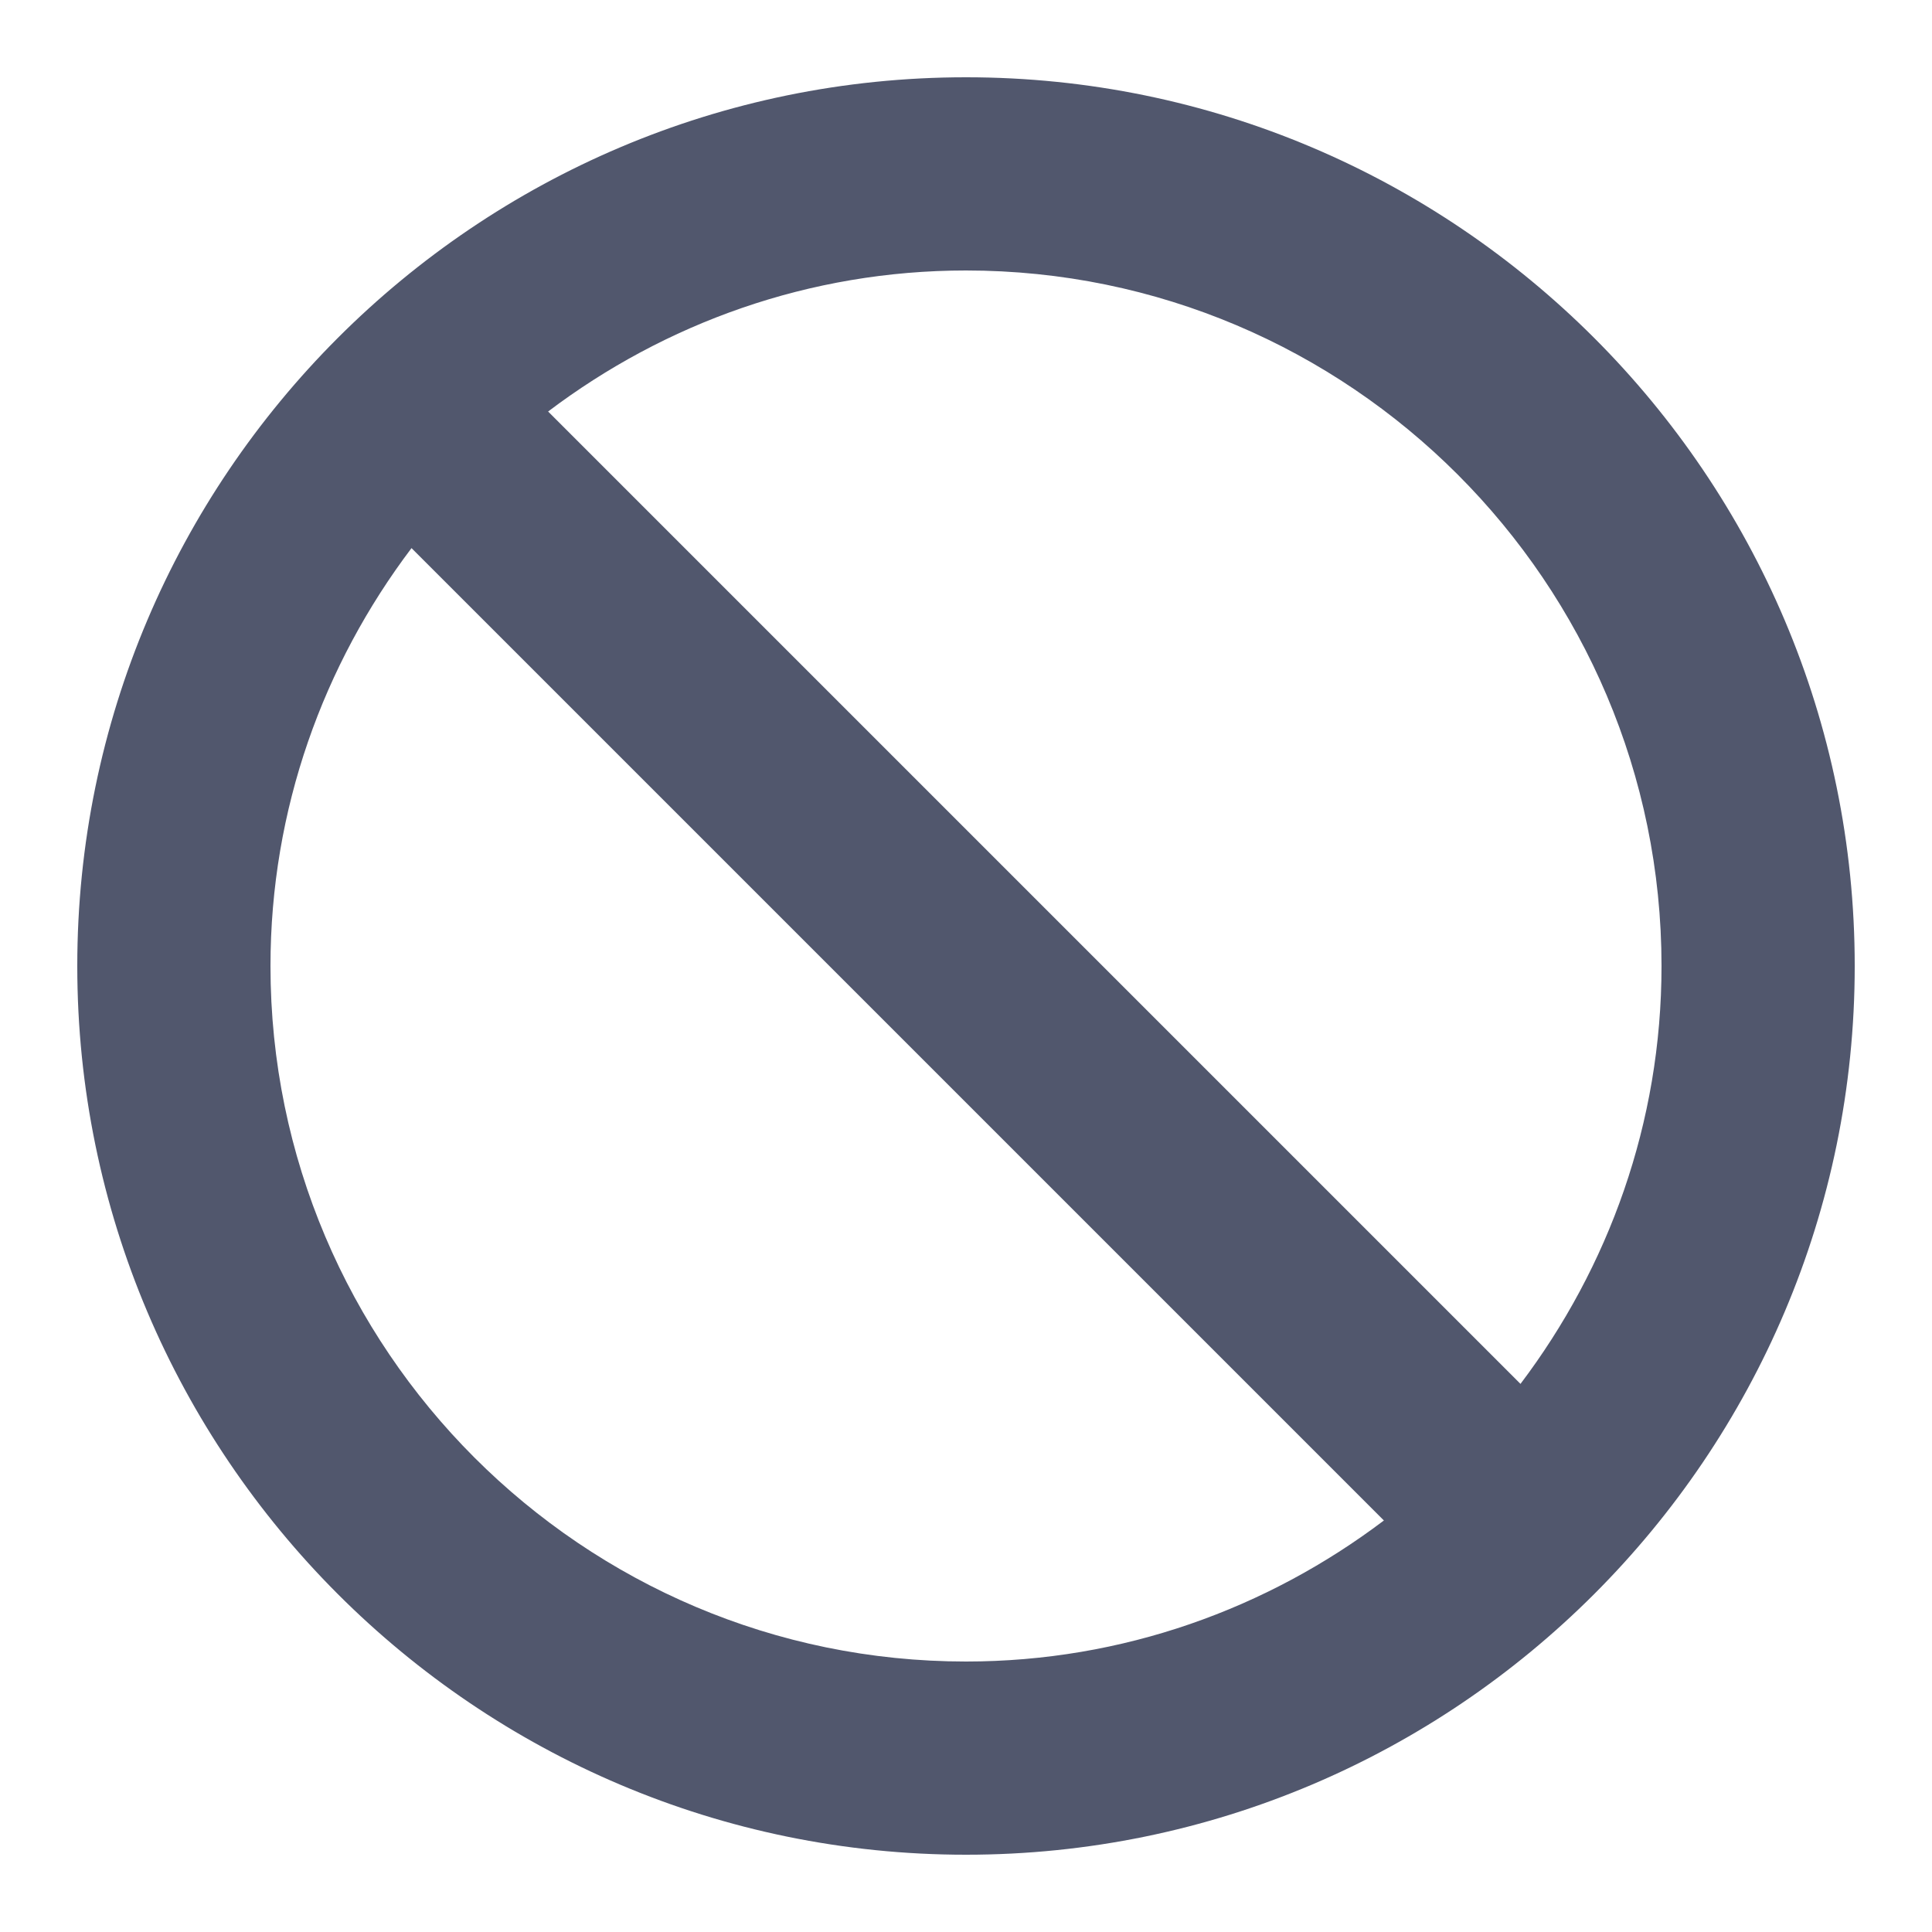<svg xmlns="http://www.w3.org/2000/svg" xmlns:xlink="http://www.w3.org/1999/xlink" viewBox="0,0,256,256" width="50px" height="50px"><g fill="#51576d" fill-rule="nonzero" stroke="none" stroke-width="1" stroke-linecap="butt" stroke-linejoin="miter" stroke-miterlimit="10" stroke-dasharray="" stroke-dashoffset="0" font-family="none" font-weight="none" font-size="none" text-anchor="none" style="mix-blend-mode: normal"><g transform="scale(5.12,5.12)"><path d="M25,2c-12.683,0 -23,10.318 -23,23c0,12.682 10.317,23 23,23c12.683,0 23,-10.318 23,-23c0,-12.682 -10.317,-23 -23,-23zM7,25c0,-4.062 1.371,-7.8 3.65,-10.815l25.165,25.165c-3.015,2.279 -6.753,3.65 -10.815,3.65c-9.925,0 -18,-8.075 -18,-18zM39.35,35.815l-25.165,-25.165c3.015,-2.279 6.753,-3.65 10.815,-3.65c9.925,0 18,8.075 18,18c0,4.062 -1.371,7.8 -3.65,10.815z"></path></g></g></svg>